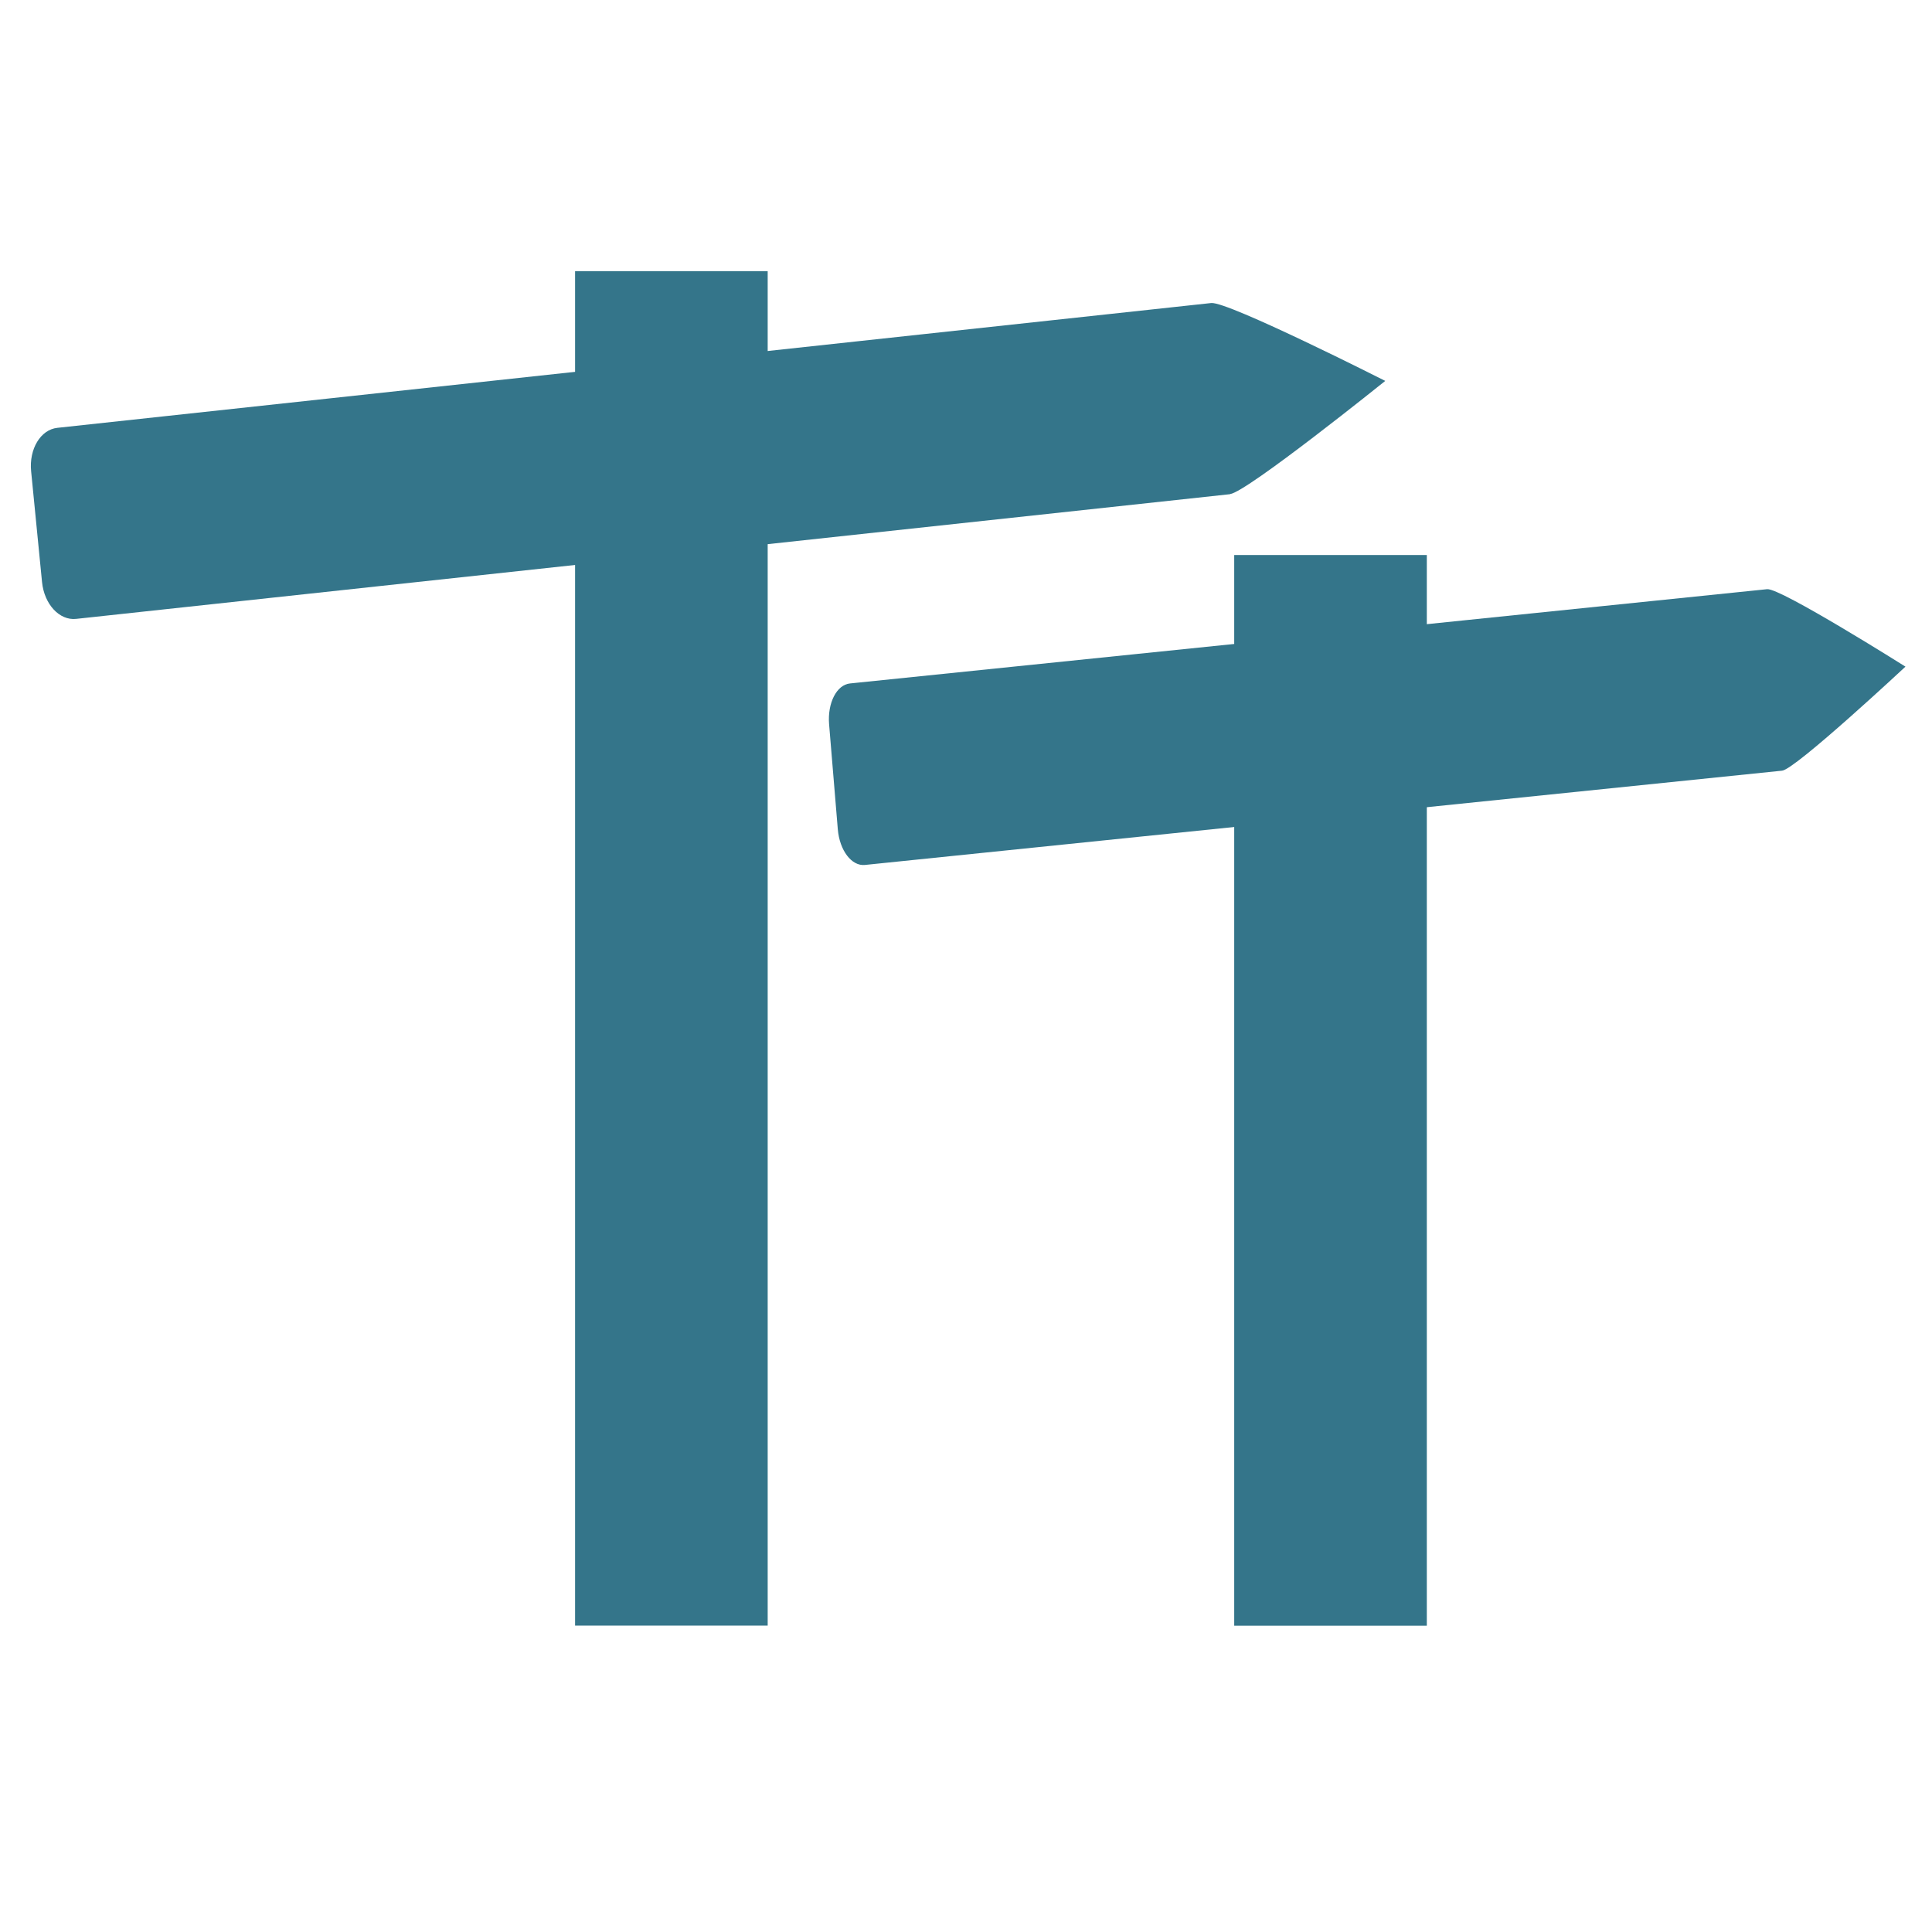 <?xml version="1.0" encoding="UTF-8" standalone="no"?>
<!-- Created with Inkscape (http://www.inkscape.org/) -->

<svg
   width="64"
   height="64"
   viewBox="0 0 16.933 16.933"
   version="1.1"
   id="svg5"
   inkscape:version="1.1.1 (3bf5ae0d25, 2021-09-20)"
   sodipodi:docname="logo_icon.svg"
   xmlns:inkscape="http://www.inkscape.org/namespaces/inkscape"
   xmlns:sodipodi="http://sodipodi.sourceforge.net/DTD/sodipodi-0.dtd"
   xmlns="http://www.w3.org/2000/svg"
   xmlns:svg="http://www.w3.org/2000/svg">
  <sodipodi:namedview
     id="namedview7"
     pagecolor="#ffffff"
     bordercolor="#666666"
     borderopacity="1.0"
     inkscape:pageshadow="2"
     inkscape:pageopacity="0.0"
     inkscape:pagecheckerboard="0"
     inkscape:document-units="mm"
     showgrid="false"
     inkscape:zoom="3.8228468"
     inkscape:cx="66.050253"
     inkscape:cy="52.317032"
     inkscape:window-width="1920"
     inkscape:window-height="1010"
     inkscape:window-x="-6"
     inkscape:window-y="-6"
     inkscape:window-maximized="1"
     inkscape:current-layer="layer1"
     showguides="true"
     inkscape:guide-bbox="true"
     width="47.48mm"
     units="px" />
  <defs
     id="defs2" />
  <g
     inkscape:label="Layer 1"
     inkscape:groupmode="layer"
     id="layer1">
    <g
       id="g21378"
       transform="matrix(0.91,0,0,0.91,-3.157,-0.267)">
      <rect
         style="fill:#34758a;fill-opacity:1;stroke:#34758a;stroke-width:0;stroke-linecap:square;stroke-linejoin:bevel;stroke-miterlimit:4;stroke-dasharray:none;stroke-opacity:1;stop-color:#000000"
         id="rect21374"
         width="1.855"
         height="13.045"
         x="9.008"
         y="2.905" />
      <path
         id="path21376"
         style="fill:#34758a;stroke:#34758a;stroke-width:0;stroke-linecap:square;stroke-linejoin:bevel;stop-color:#000000"
         d="M 15.317,5.053 4.203,6.254 C 4.042,6.272 3.895,6.113 3.874,5.899 L 3.769,4.832 C 3.748,4.618 3.86,4.431 4.022,4.414 L 15.135,3.212 c 0.161,-0.017 1.676,0.75 1.676,0.75 0,0 -1.334,1.073 -1.495,1.09 z"
         sodipodi:nodetypes="sssssscs" />
    </g>
    <g
       id="g21470"
       transform="matrix(0.91,0,0,0.91,2.62,-0.267)">
      <rect
         style="fill:#34758a;fill-opacity:1;stroke:#34758a;stroke-width:0;stroke-linecap:square;stroke-linejoin:bevel;stroke-miterlimit:4;stroke-dasharray:none;stroke-opacity:1;stop-color:#000000"
         id="rect21466"
         width="1.855"
         height="10.312"
         x="9.008"
         y="5.639" />
      <path
         id="path21468"
         style="fill:#34758a;stroke:#34758a;stroke-width:0;stroke-linecap:square;stroke-linejoin:bevel;stop-color:#000000"
         d="M 14.285,7.716 5.451,8.624 C 5.323,8.637 5.207,8.484 5.19,8.28 L 5.106,7.267 C 5.09,7.064 5.179,6.889 5.307,6.876 L 14.141,5.968 c 0.128,-0.013 1.332,0.746 1.332,0.746 0,0 -1.06,0.989 -1.188,1.002 z"
         sodipodi:nodetypes="sssssscs" />
    </g>
  </g>
</svg>
